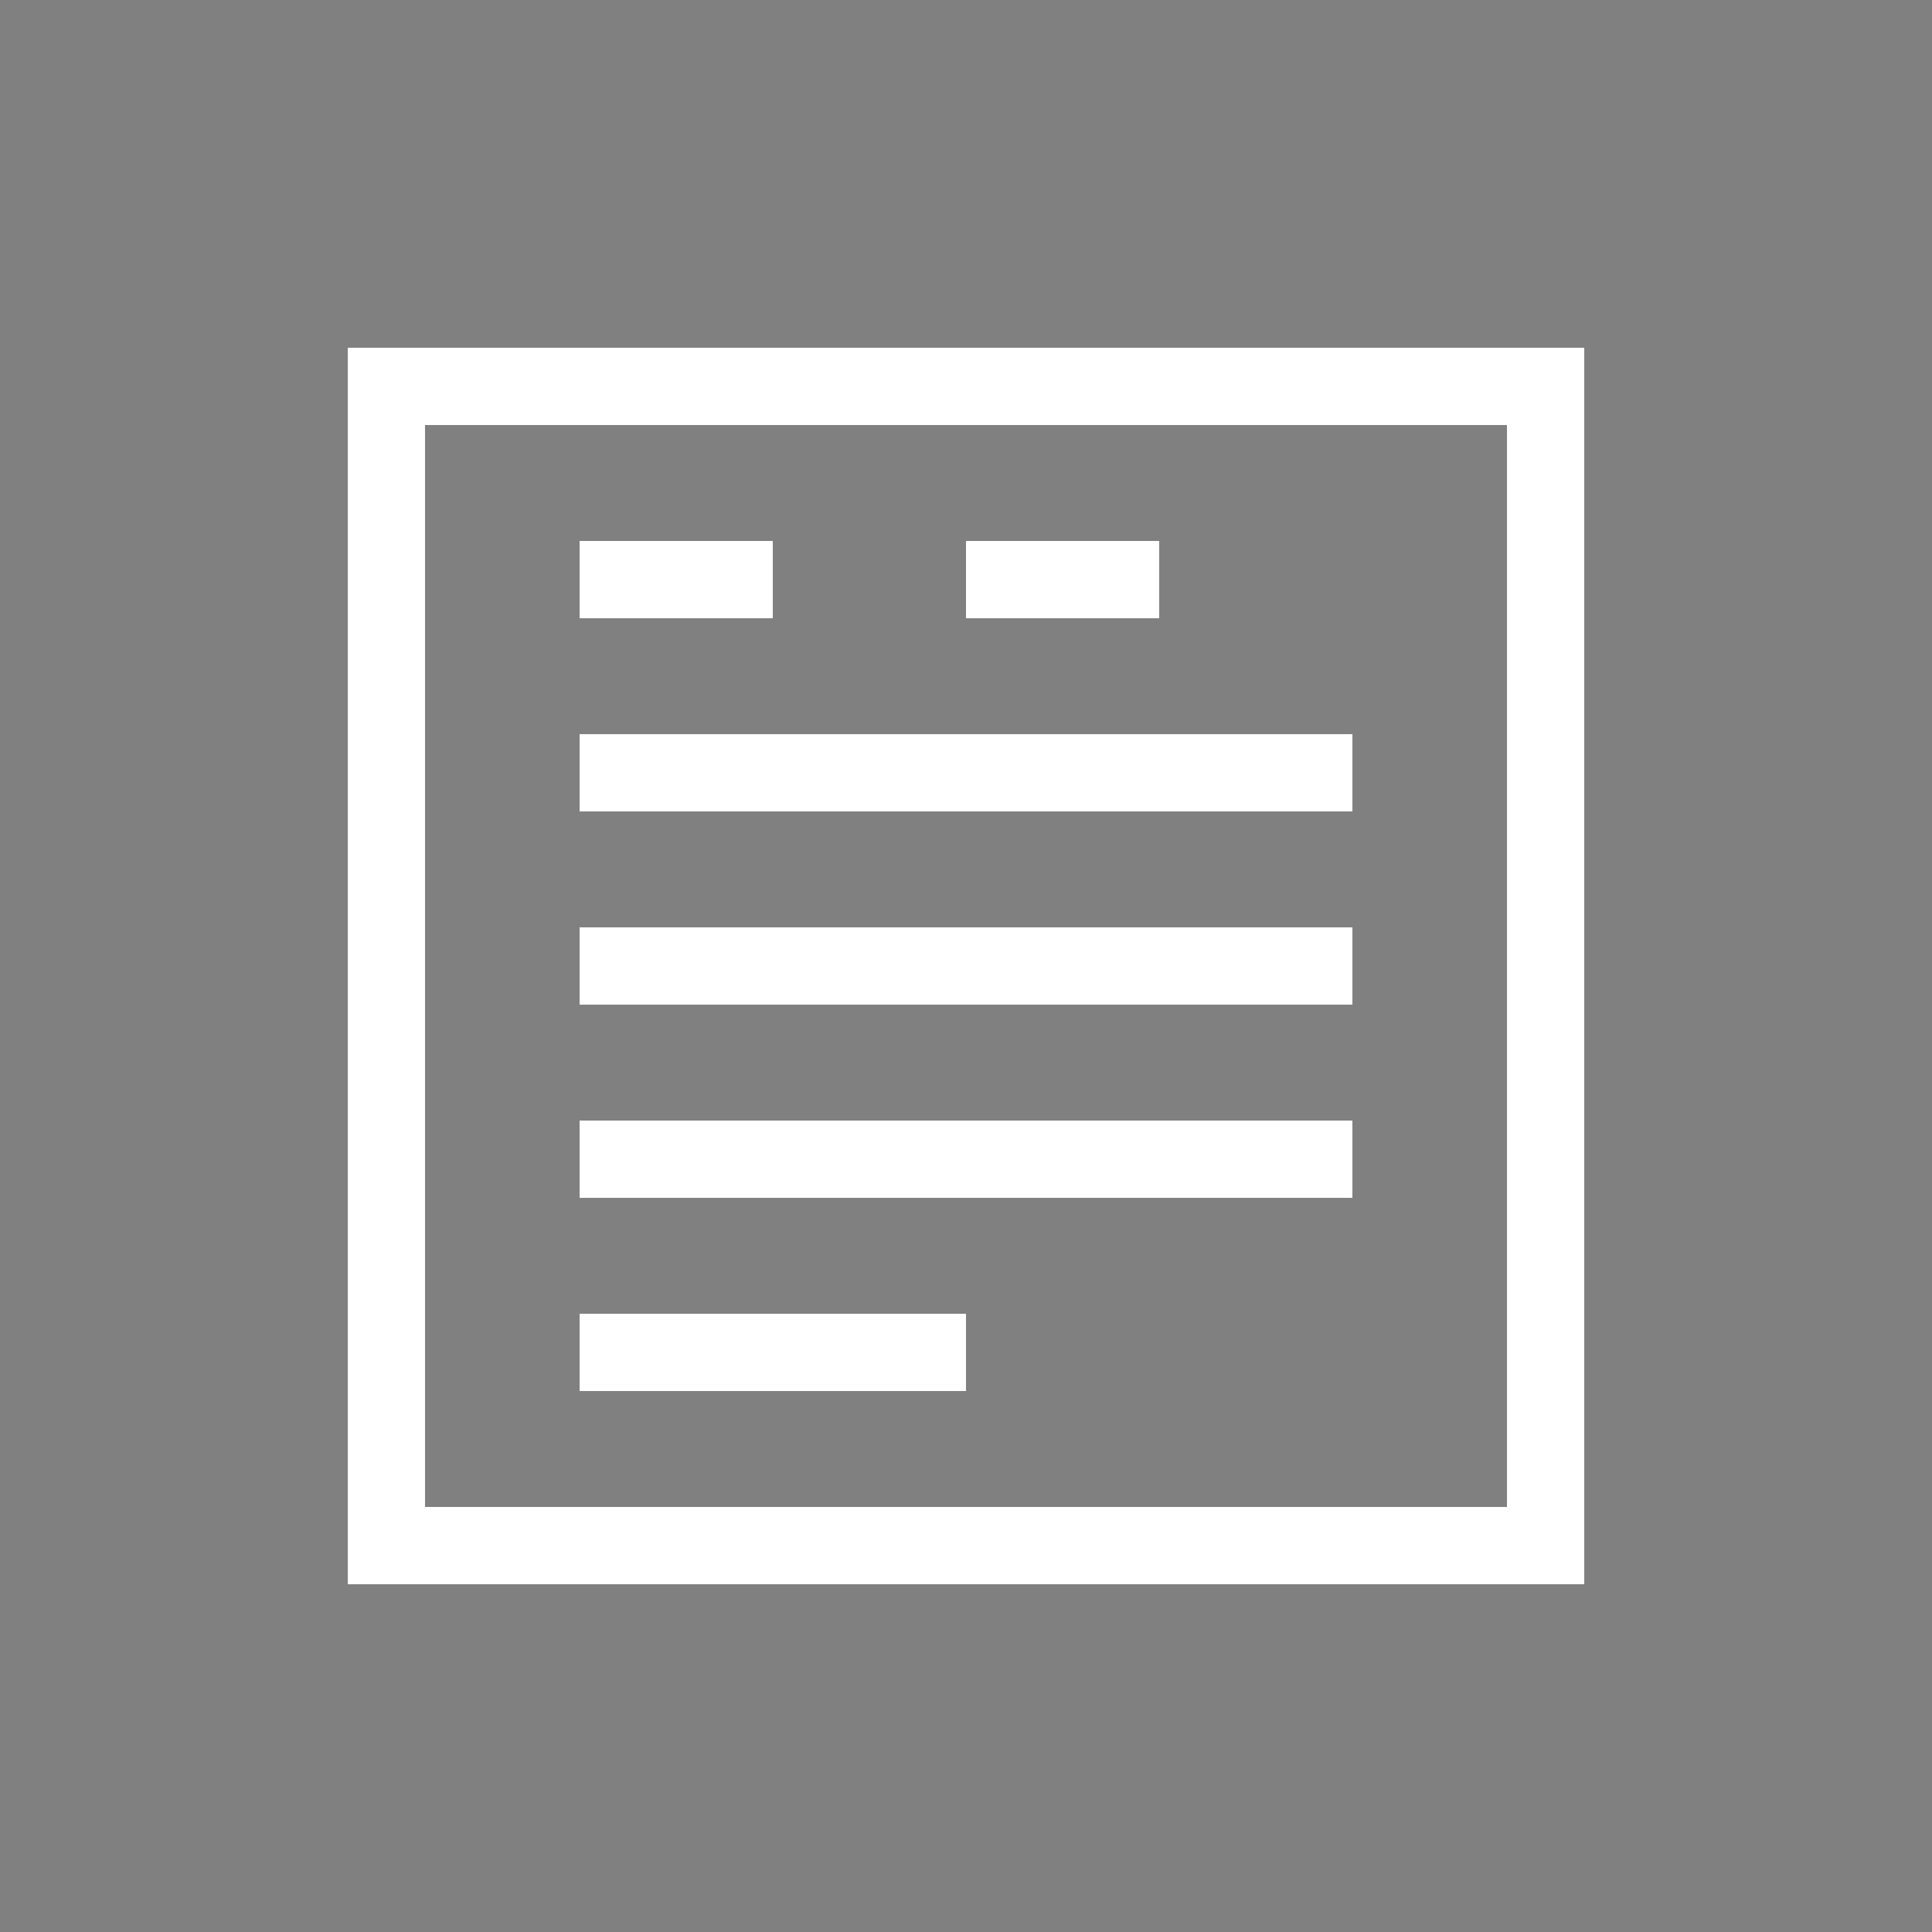 <svg xmlns="http://www.w3.org/2000/svg" width="50" height="50" viewBox="0 0 50 50">
  <rect x="0" y="0" width="50" height="50" fill="#808080" stroke="none"/>
  <path d="M10 10 L40 10 L40 40 L10 40 Z" stroke="#FFFFFF" stroke-width="2" fill="none" />
  <path d="M15 20 L35 20" stroke="#FFFFFF" stroke-width="2" />
  <path d="M15 25 L35 25" stroke="#FFFFFF" stroke-width="2" />
  <path d="M15 30 L35 30" stroke="#FFFFFF" stroke-width="2" />
  <path d="M15 35 L25 35" stroke="#FFFFFF" stroke-width="2" />
  <path d="M15 15 L20 15" stroke="#FFFFFF" stroke-width="2" />
  <path d="M25 15 L30 15" stroke="#FFFFFF" stroke-width="2" />
</svg> 